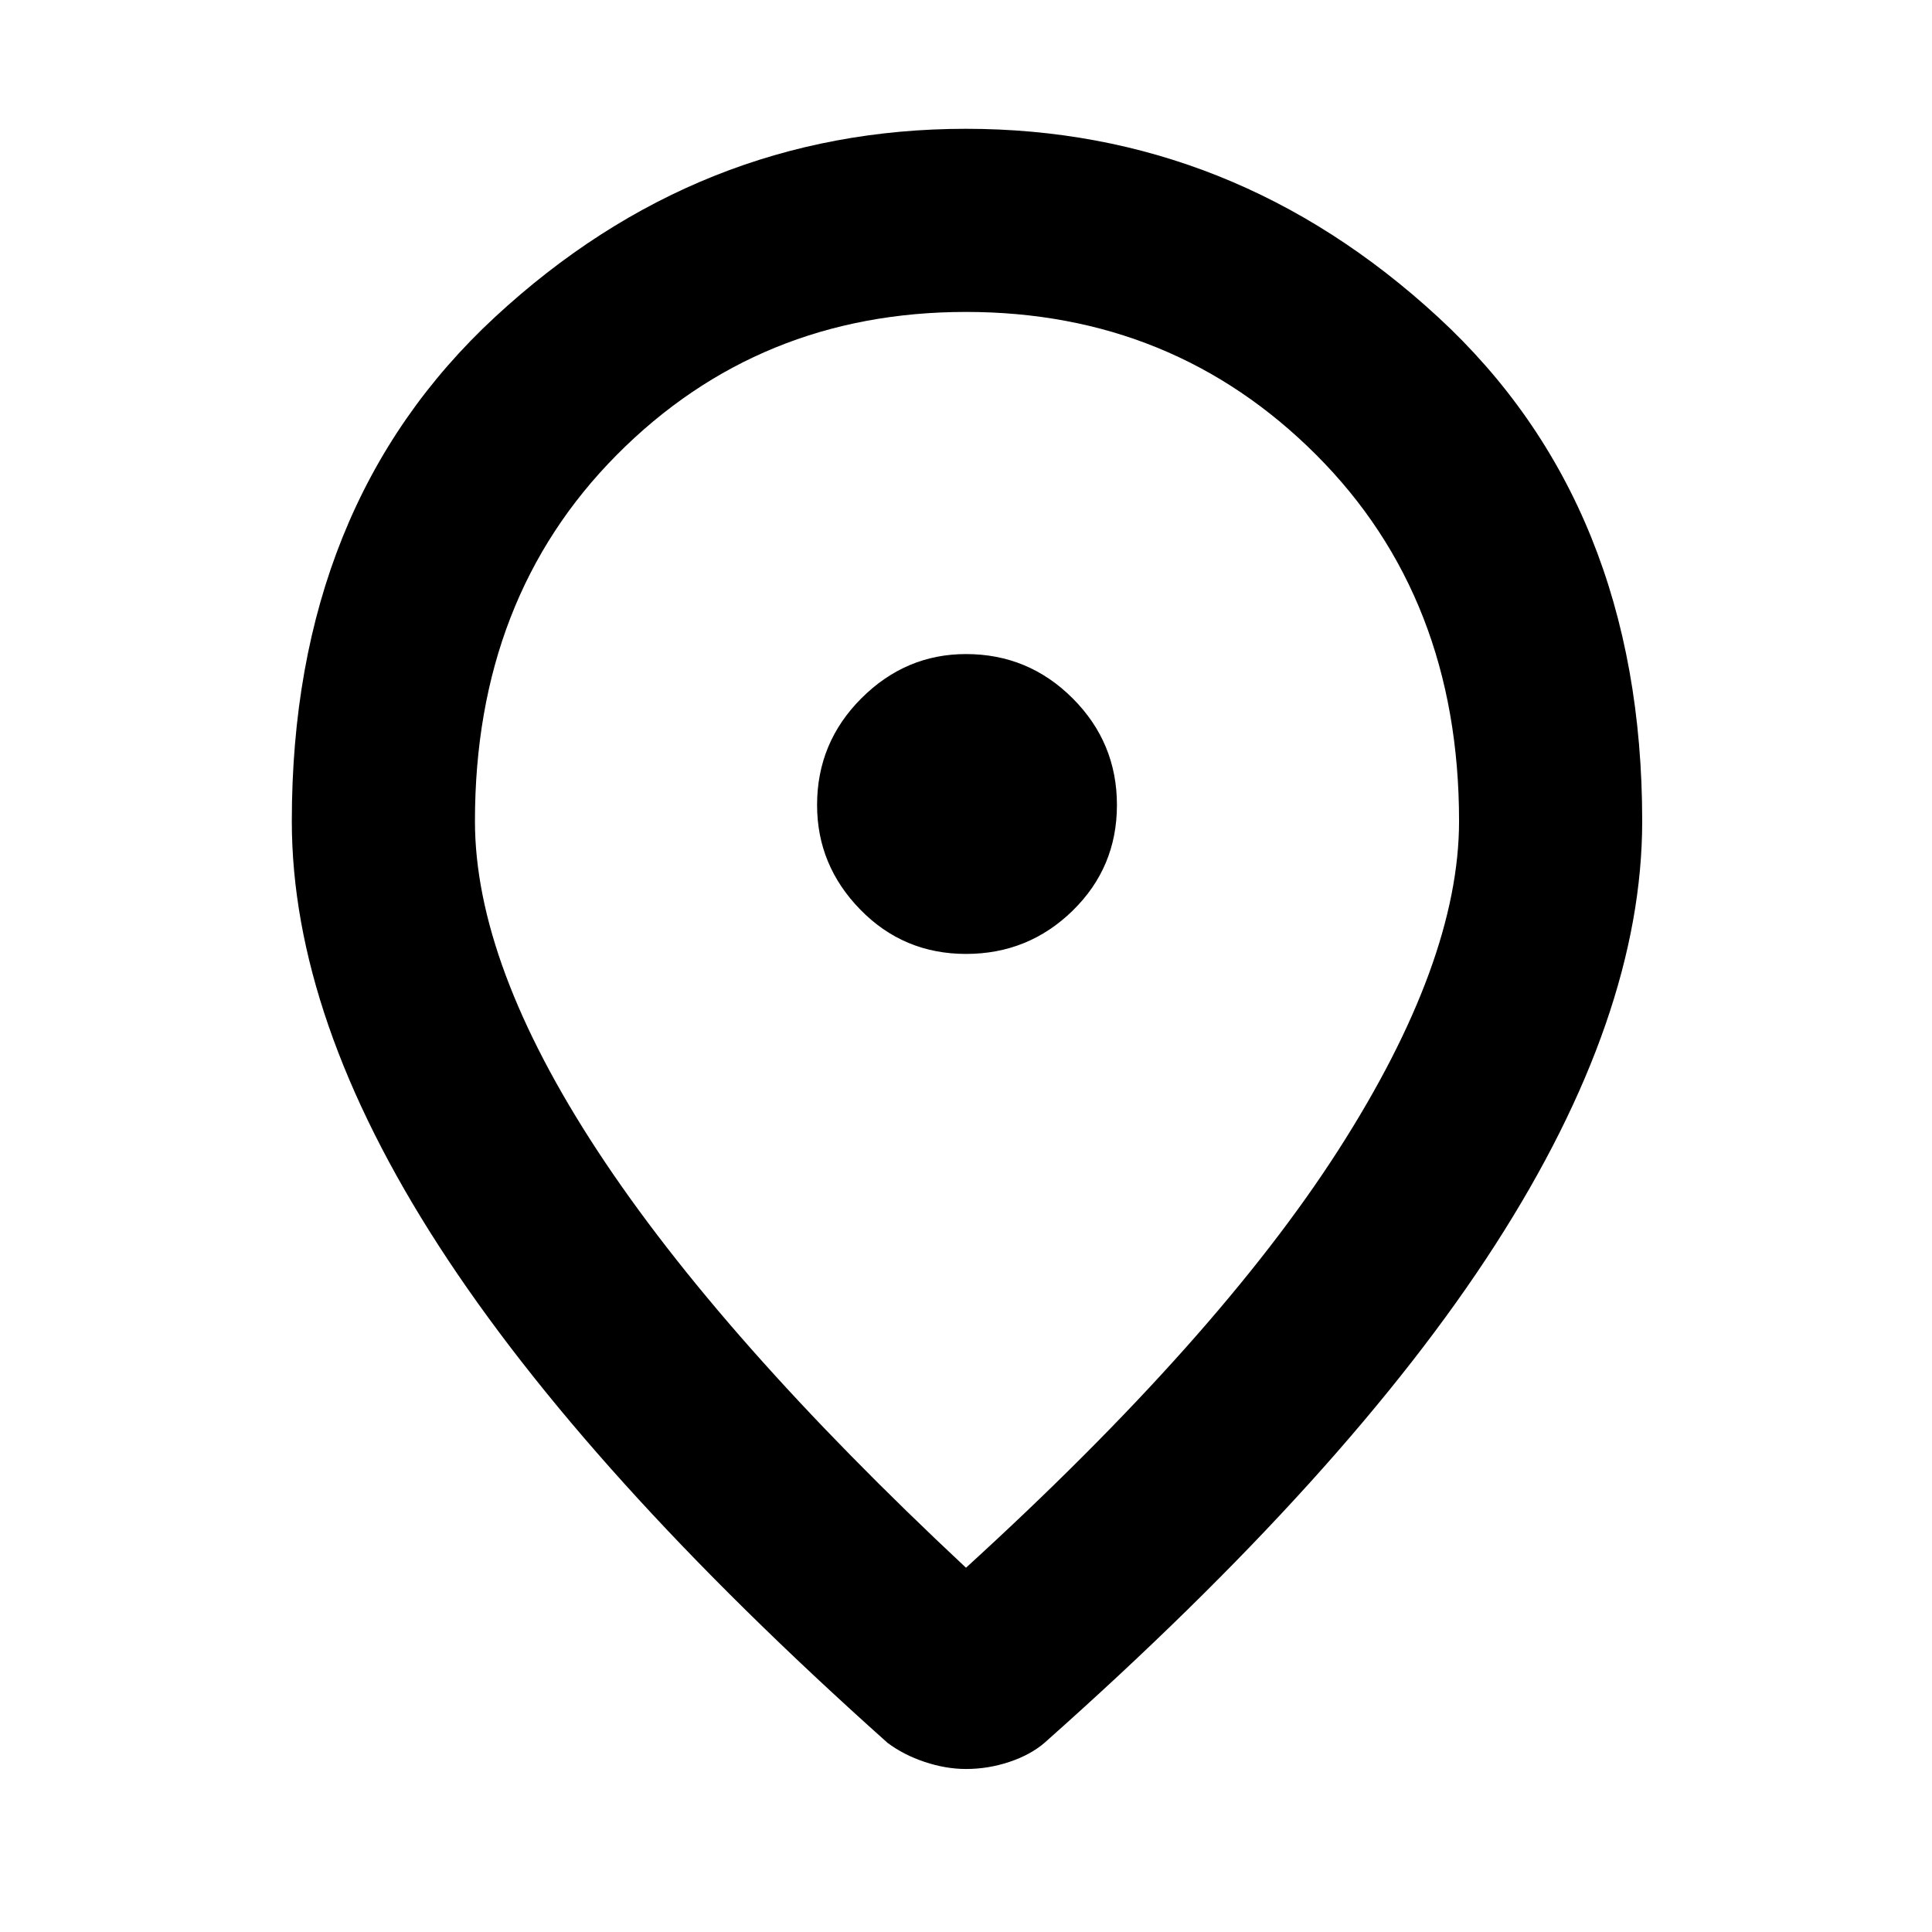<svg xmlns="http://www.w3.org/2000/svg" height="48" width="48"><path d="M24 23.7q1.55 0 2.65-1.075 1.1-1.075 1.1-2.625t-1.1-2.65q-1.1-1.1-2.65-1.1-1.5 0-2.6 1.1T20.3 20q0 1.5 1.075 2.6T24 23.7Zm0 15.25q6.25-5.7 9.25-10.375t3-8.175q0-5.55-3.55-9.1T24 7.75q-5.15 0-8.675 3.55-3.525 3.55-3.525 9.1 0 3.55 3.05 8.2Q17.9 33.25 24 38.95Zm0 5q-.5 0-1.025-.175-.525-.175-.925-.475-7.5-6.7-11.15-12.35Q7.25 25.3 7.25 20.4q0-7.85 5.05-12.525Q17.35 3.2 24 3.2q6.65 0 11.725 4.675Q40.8 12.55 40.8 20.4q0 4.85-3.65 10.525Q33.5 36.6 25.95 43.3q-.35.3-.875.475T24 43.95Zm0-23.55Z"/></svg>